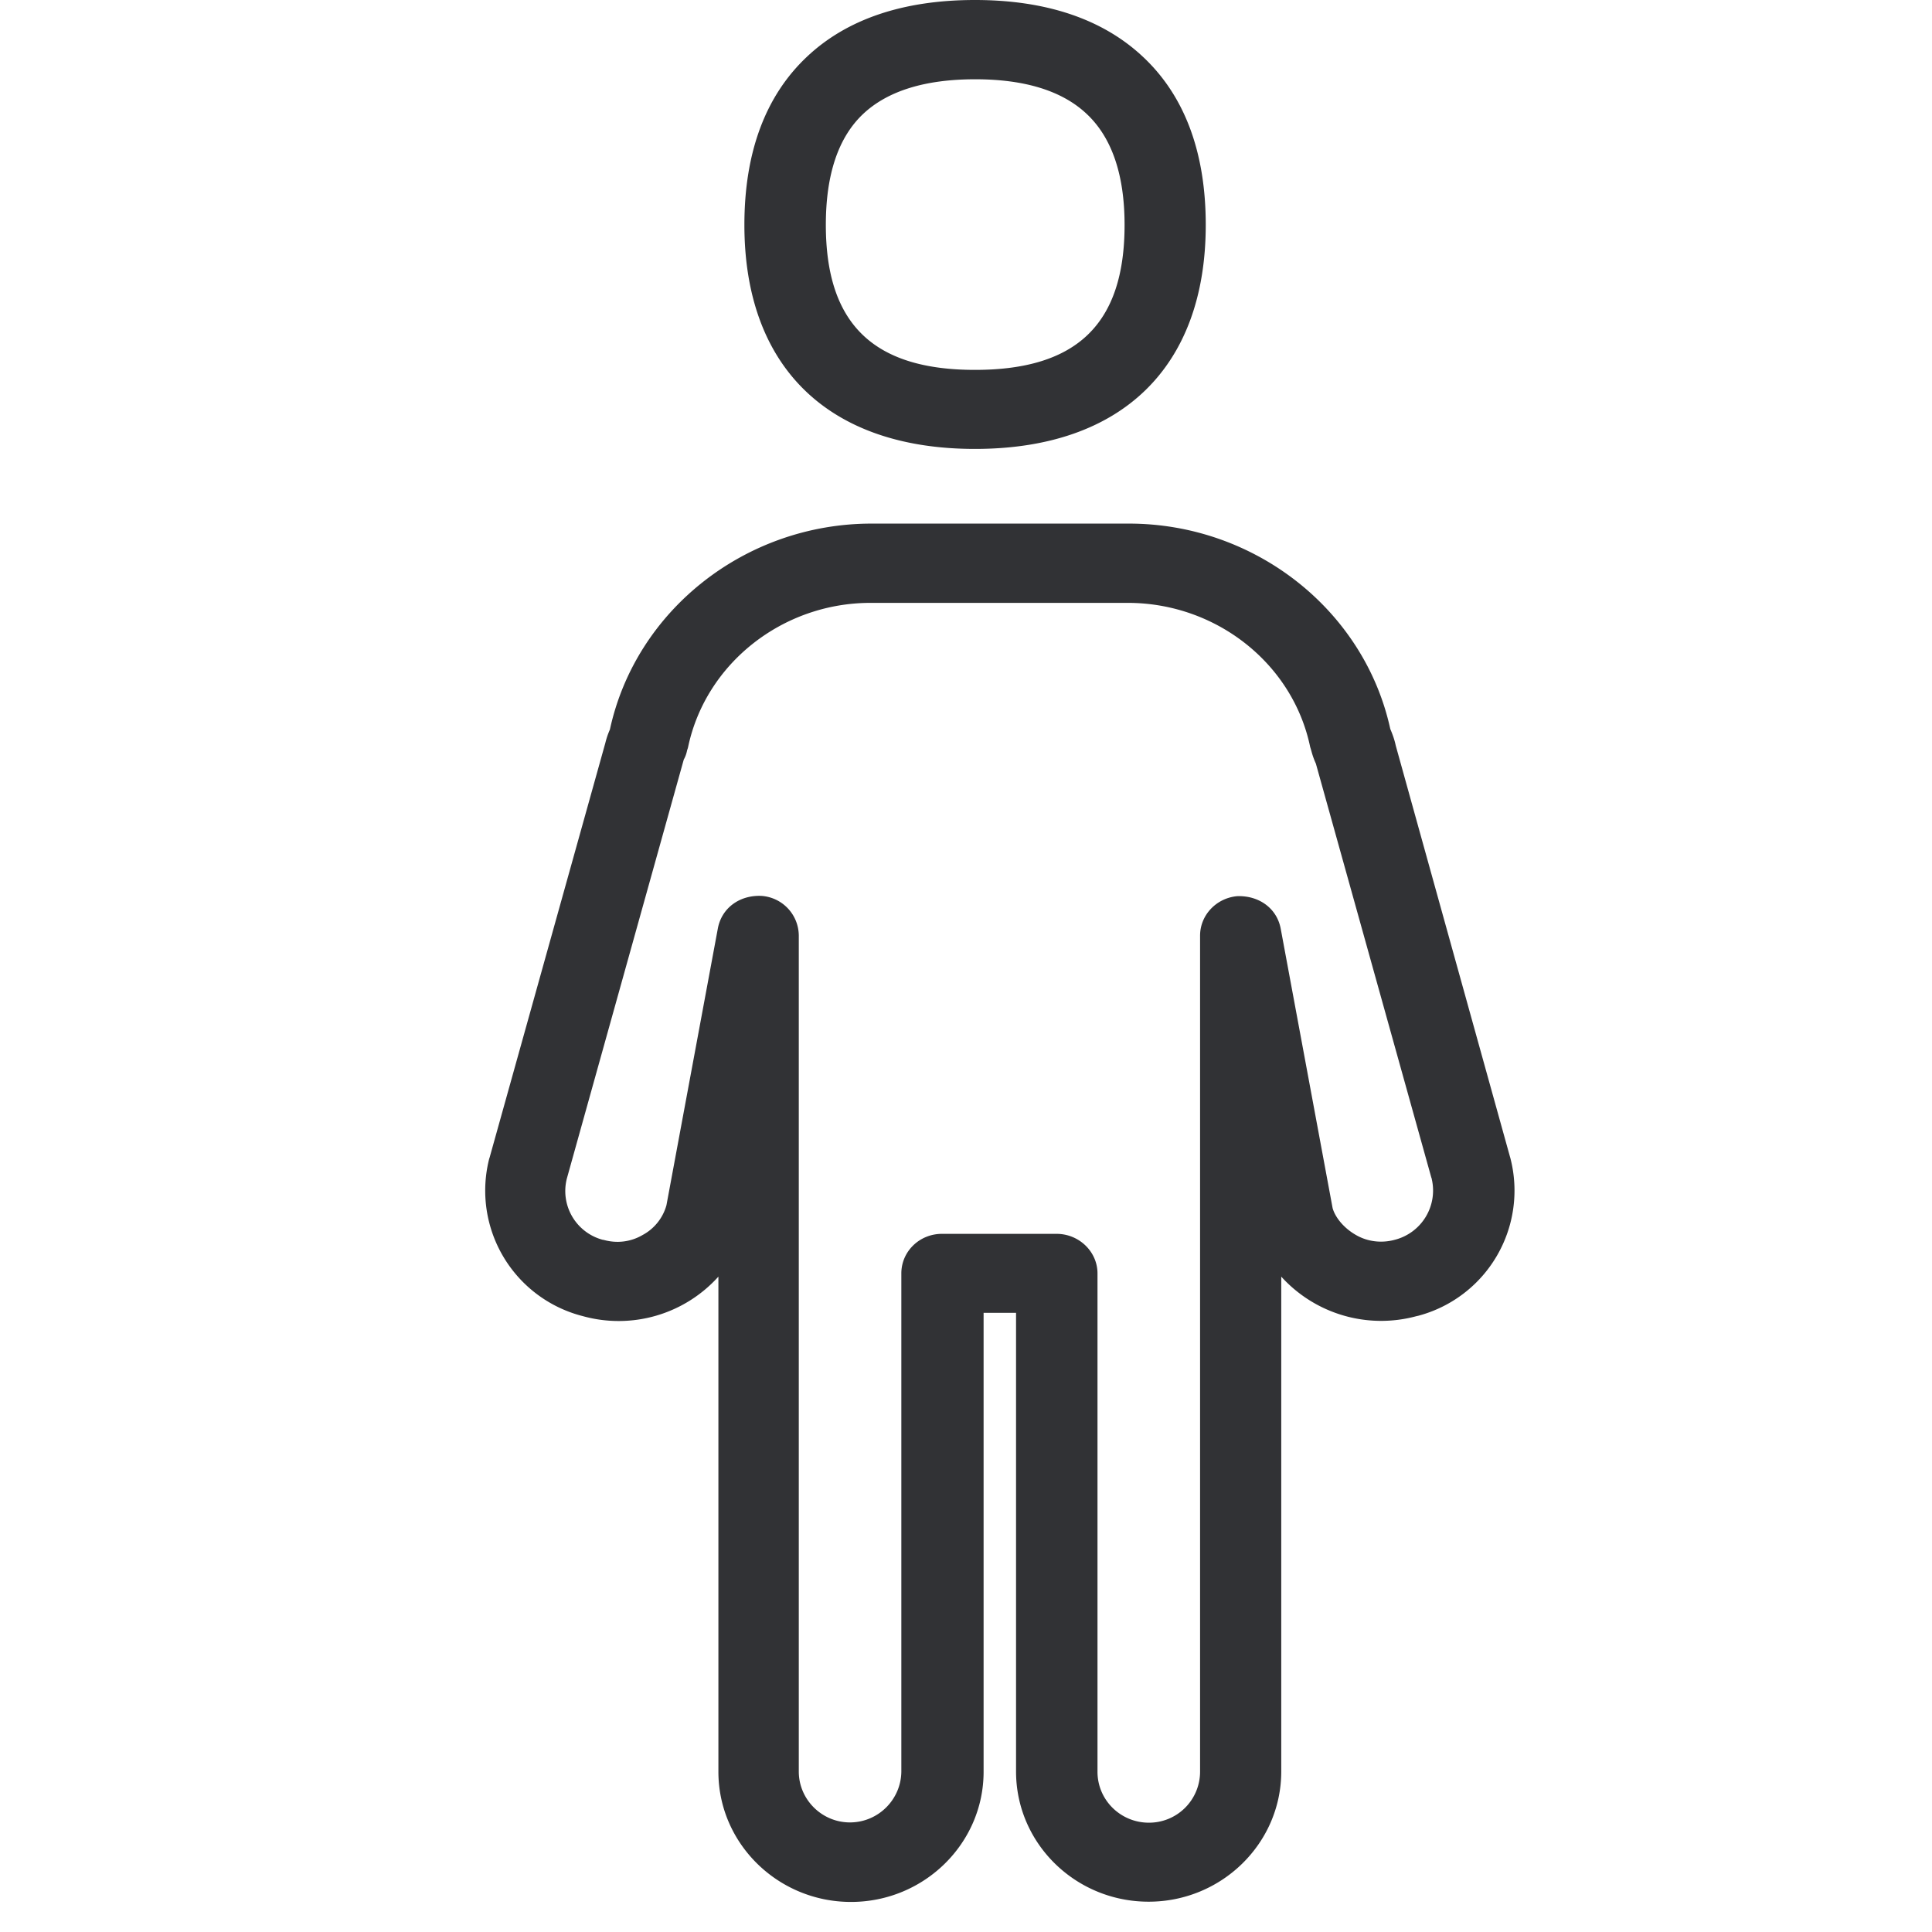 <svg width="64" height="64" xmlns="http://www.w3.org/2000/svg"><path d="M28.603 3.765c-.834.78-1.246 2.017-1.246 3.684 0 3.271 1.568 4.804 4.939 4.804 3.38 0 4.957-1.524 4.957-4.804 0-1.659-.422-2.895-1.255-3.675-.807-.762-2.044-1.148-3.693-1.148-1.659 0-2.895.386-3.702 1.139zm3.693 11.106c-4.85 0-7.637-2.707-7.637-7.422 0-2.403.699-4.276 2.07-5.567C28.047.636 29.92 0 32.296 0c2.366 0 4.24.636 5.566 1.882 1.38 1.291 2.08 3.164 2.08 5.567 0 4.715-2.788 7.422-7.646 7.422zm13.902 26.2a1.684 1.684 0 001.228-2.026c0-.009 0-.018-.009-.027L43.59 25.295a2.567 2.567 0 01-.135-.367c-.017-.063-.035-.126-.053-.18-.574-2.77-3.12-4.777-6.042-4.777h-8.524c-2.913 0-5.459 2.008-6.042 4.777-.009.045-.026.081-.035.117a.986.986 0 01-.108.296l-3.872 13.875a1.672 1.672 0 001.192 2.035h.018c.439.126.905.072 1.3-.161.385-.206.672-.565.788-.986l1.703-9.17c.126-.672.717-1.111 1.452-1.076.69.054 1.22.619 1.229 1.31v27.697c0 .923.761 1.685 1.694 1.685.932 0 1.694-.753 1.703-1.685V42.183c0-.726.6-1.31 1.344-1.31h3.8c.745 0 1.354.593 1.354 1.31v16.51c0 .933.762 1.686 1.703 1.686a1.69 1.69 0 001.695-1.685V30.996c0-.681.537-1.246 1.228-1.309.726-.026 1.317.404 1.443 1.076l1.72 9.26c.09.313.377.663.772.887.385.224.851.278 1.281.161zm3.828-2.734a4.292 4.292 0 01-3.057 5.253c-.018 0-.027.009-.045.009a4.468 4.468 0 01-4.481-1.309v16.395c0 2.375-1.972 4.311-4.393 4.311-2.429 0-4.392-1.936-4.392-4.311V43.49h-1.075v15.203c0 2.375-1.972 4.311-4.393 4.311-2.42 0-4.392-1.936-4.392-4.311V42.29a4.446 4.446 0 01-4.49 1.309 4.29 4.29 0 01-3.102-5.217c0-.009.01-.018.01-.027l3.836-13.741a2.64 2.64 0 01.152-.448c.86-3.962 4.5-6.821 8.668-6.821h8.524c4.168 0 7.798 2.859 8.659 6.803.08.188.143.367.18.547l3.79 13.642z" fill="#313235" fill-rule="nonzero"/></svg>